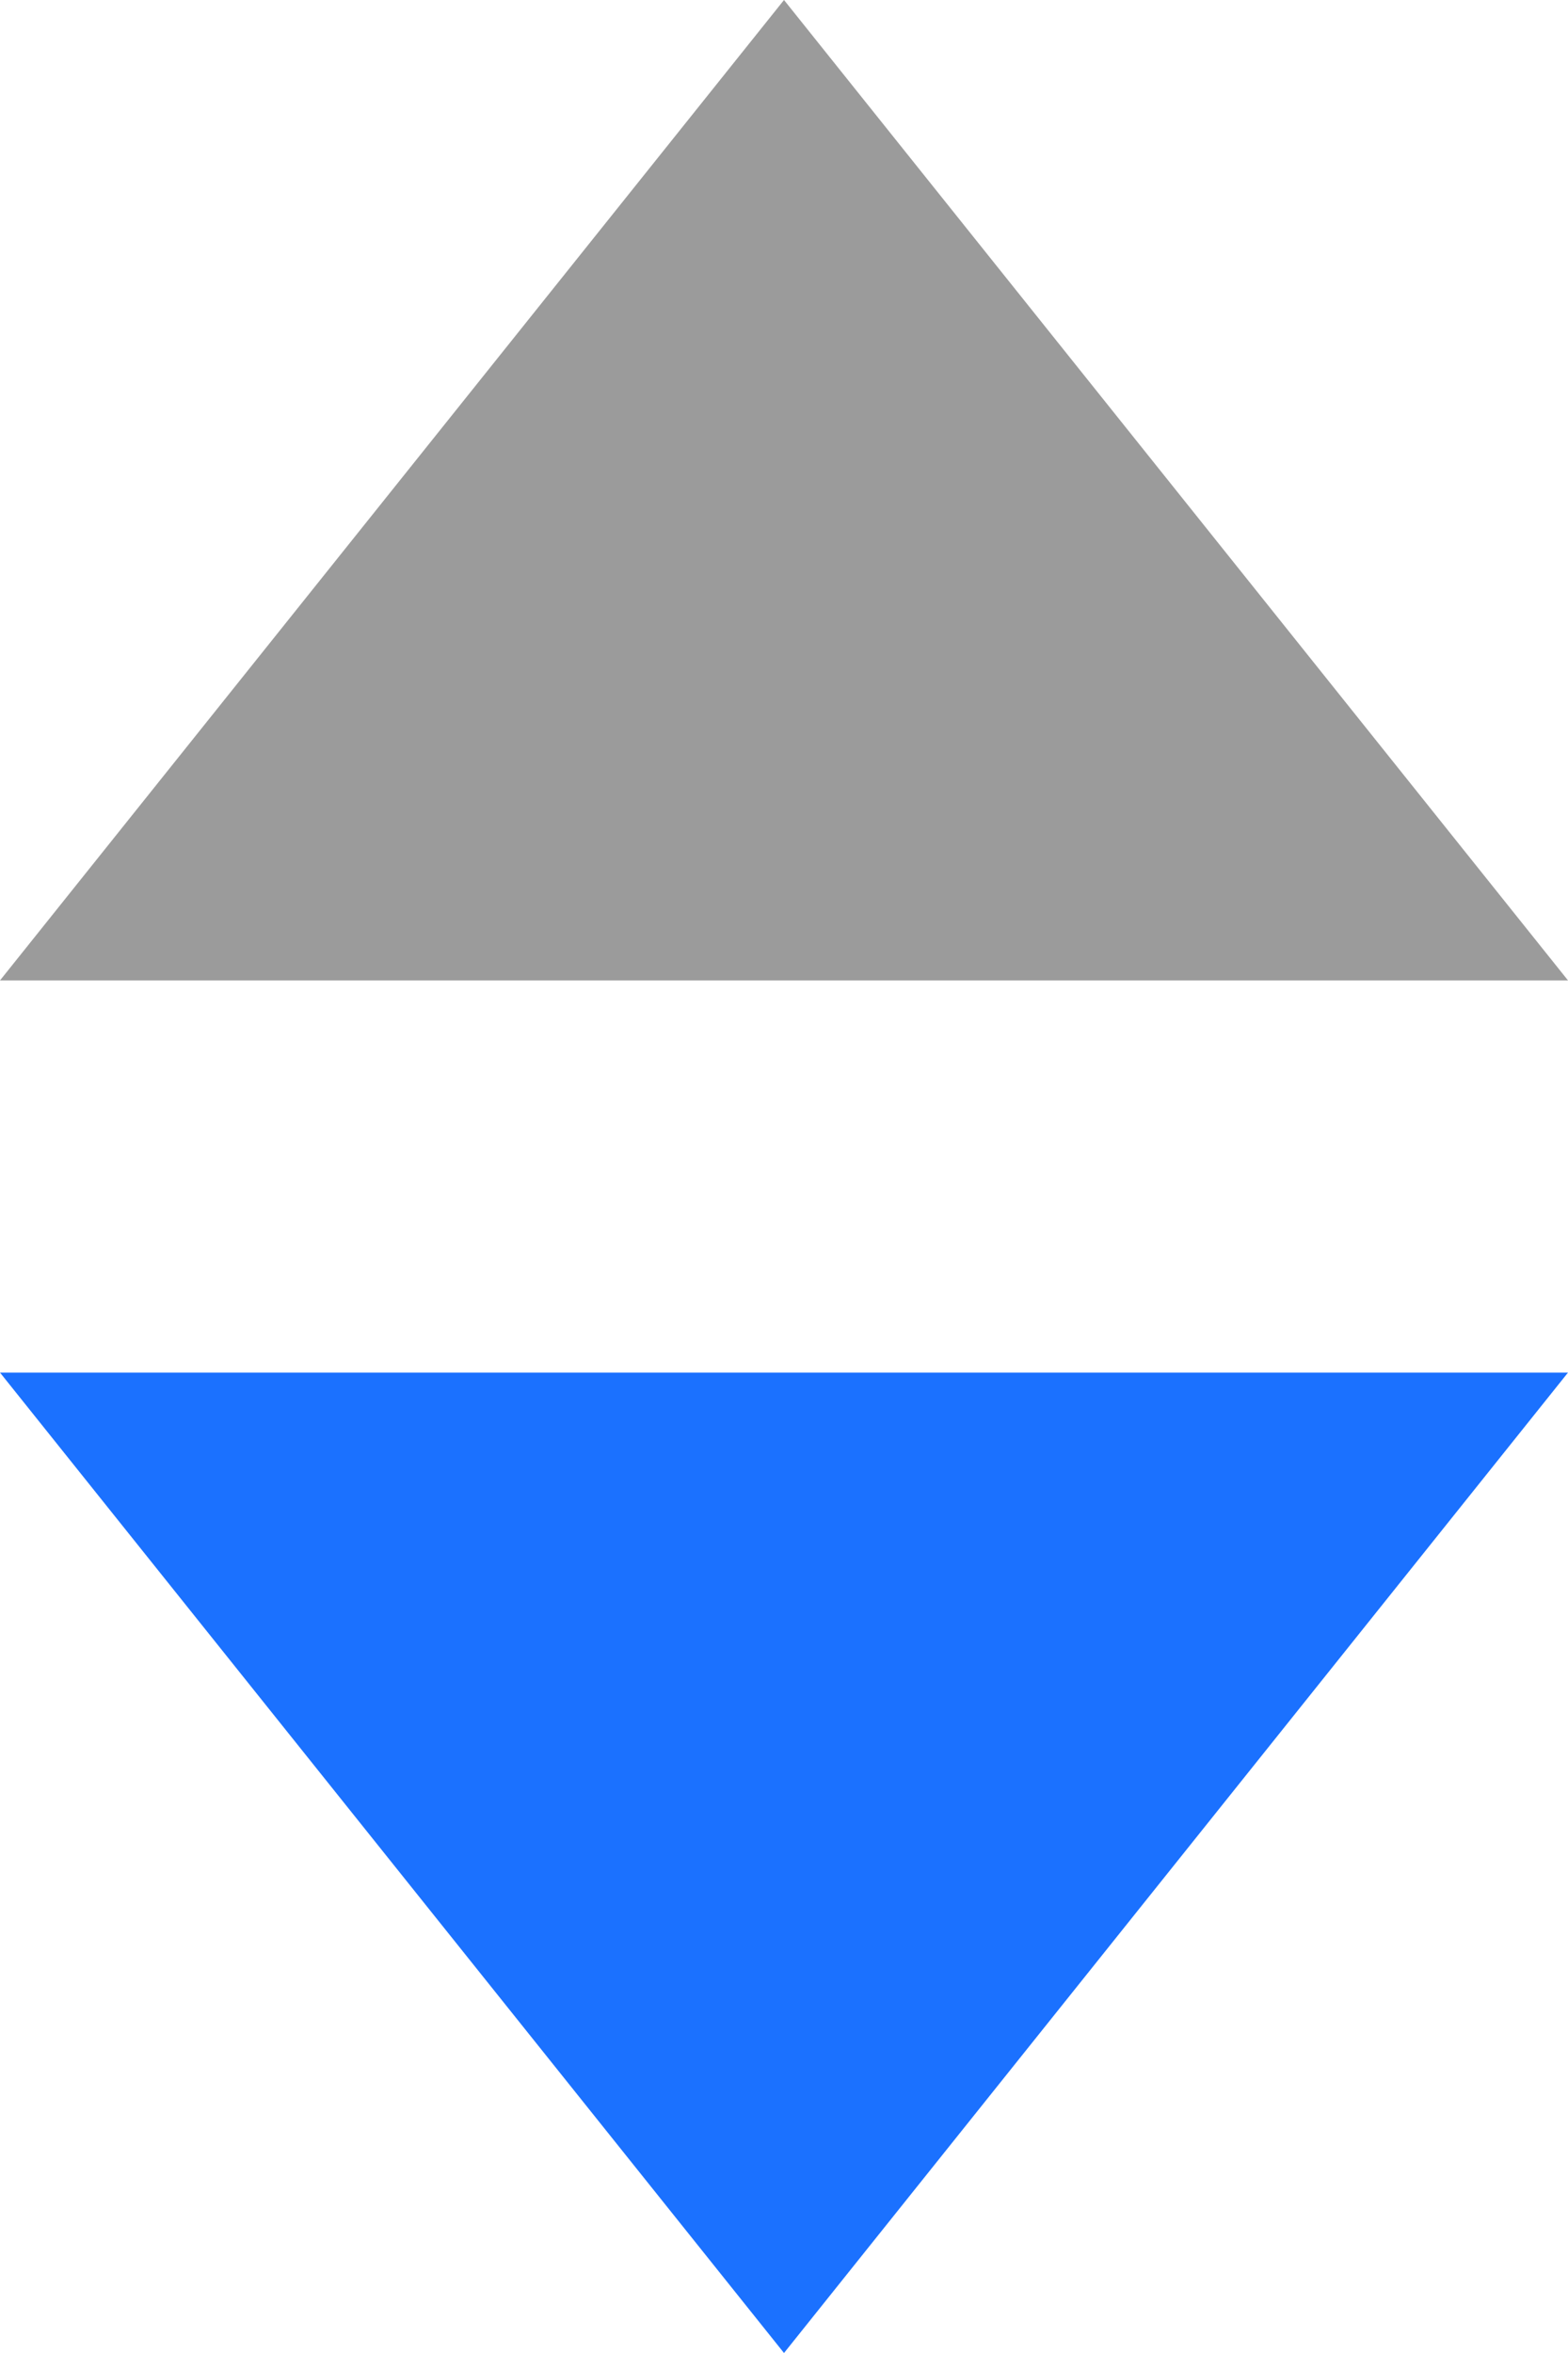<?xml version="1.0" encoding="UTF-8"?>
<svg width="8px" height="12px" viewBox="0 0 8 12" version="1.1" xmlns="http://www.w3.org/2000/svg" xmlns:xlink="http://www.w3.org/1999/xlink">
    <!-- Generator: Sketch 51.3 (57544) - http://www.bohemiancoding.com/sketch -->
    <title>sorting-desc</title>
    <desc>Created with Sketch.</desc>
    <defs></defs>
    <g id="Page-1" stroke="none" stroke-width="1" fill="none" fill-rule="evenodd">
        <g id="路印协议首届交易排名赛" transform="translate(-1038, -2123)" fill-rule="nonzero">
            <g id="Group-31" transform="translate(362, 2108)">
                <g id="thead">
                    <g id="sorting-desc" transform="translate(676, 15)">
                        <polygon id="Triangle" fill="#9B9B9B" points="4 0 8 5 0 5"></polygon>
                        <polygon id="Triangle" fill="#1B71FF" transform="translate(4, 9.5) scale(1, -1) translate(-4, -9.5) " points="4 7 8 12 0 12"></polygon>
                    </g>
                </g>
            </g>
        </g>
    </g>
</svg>